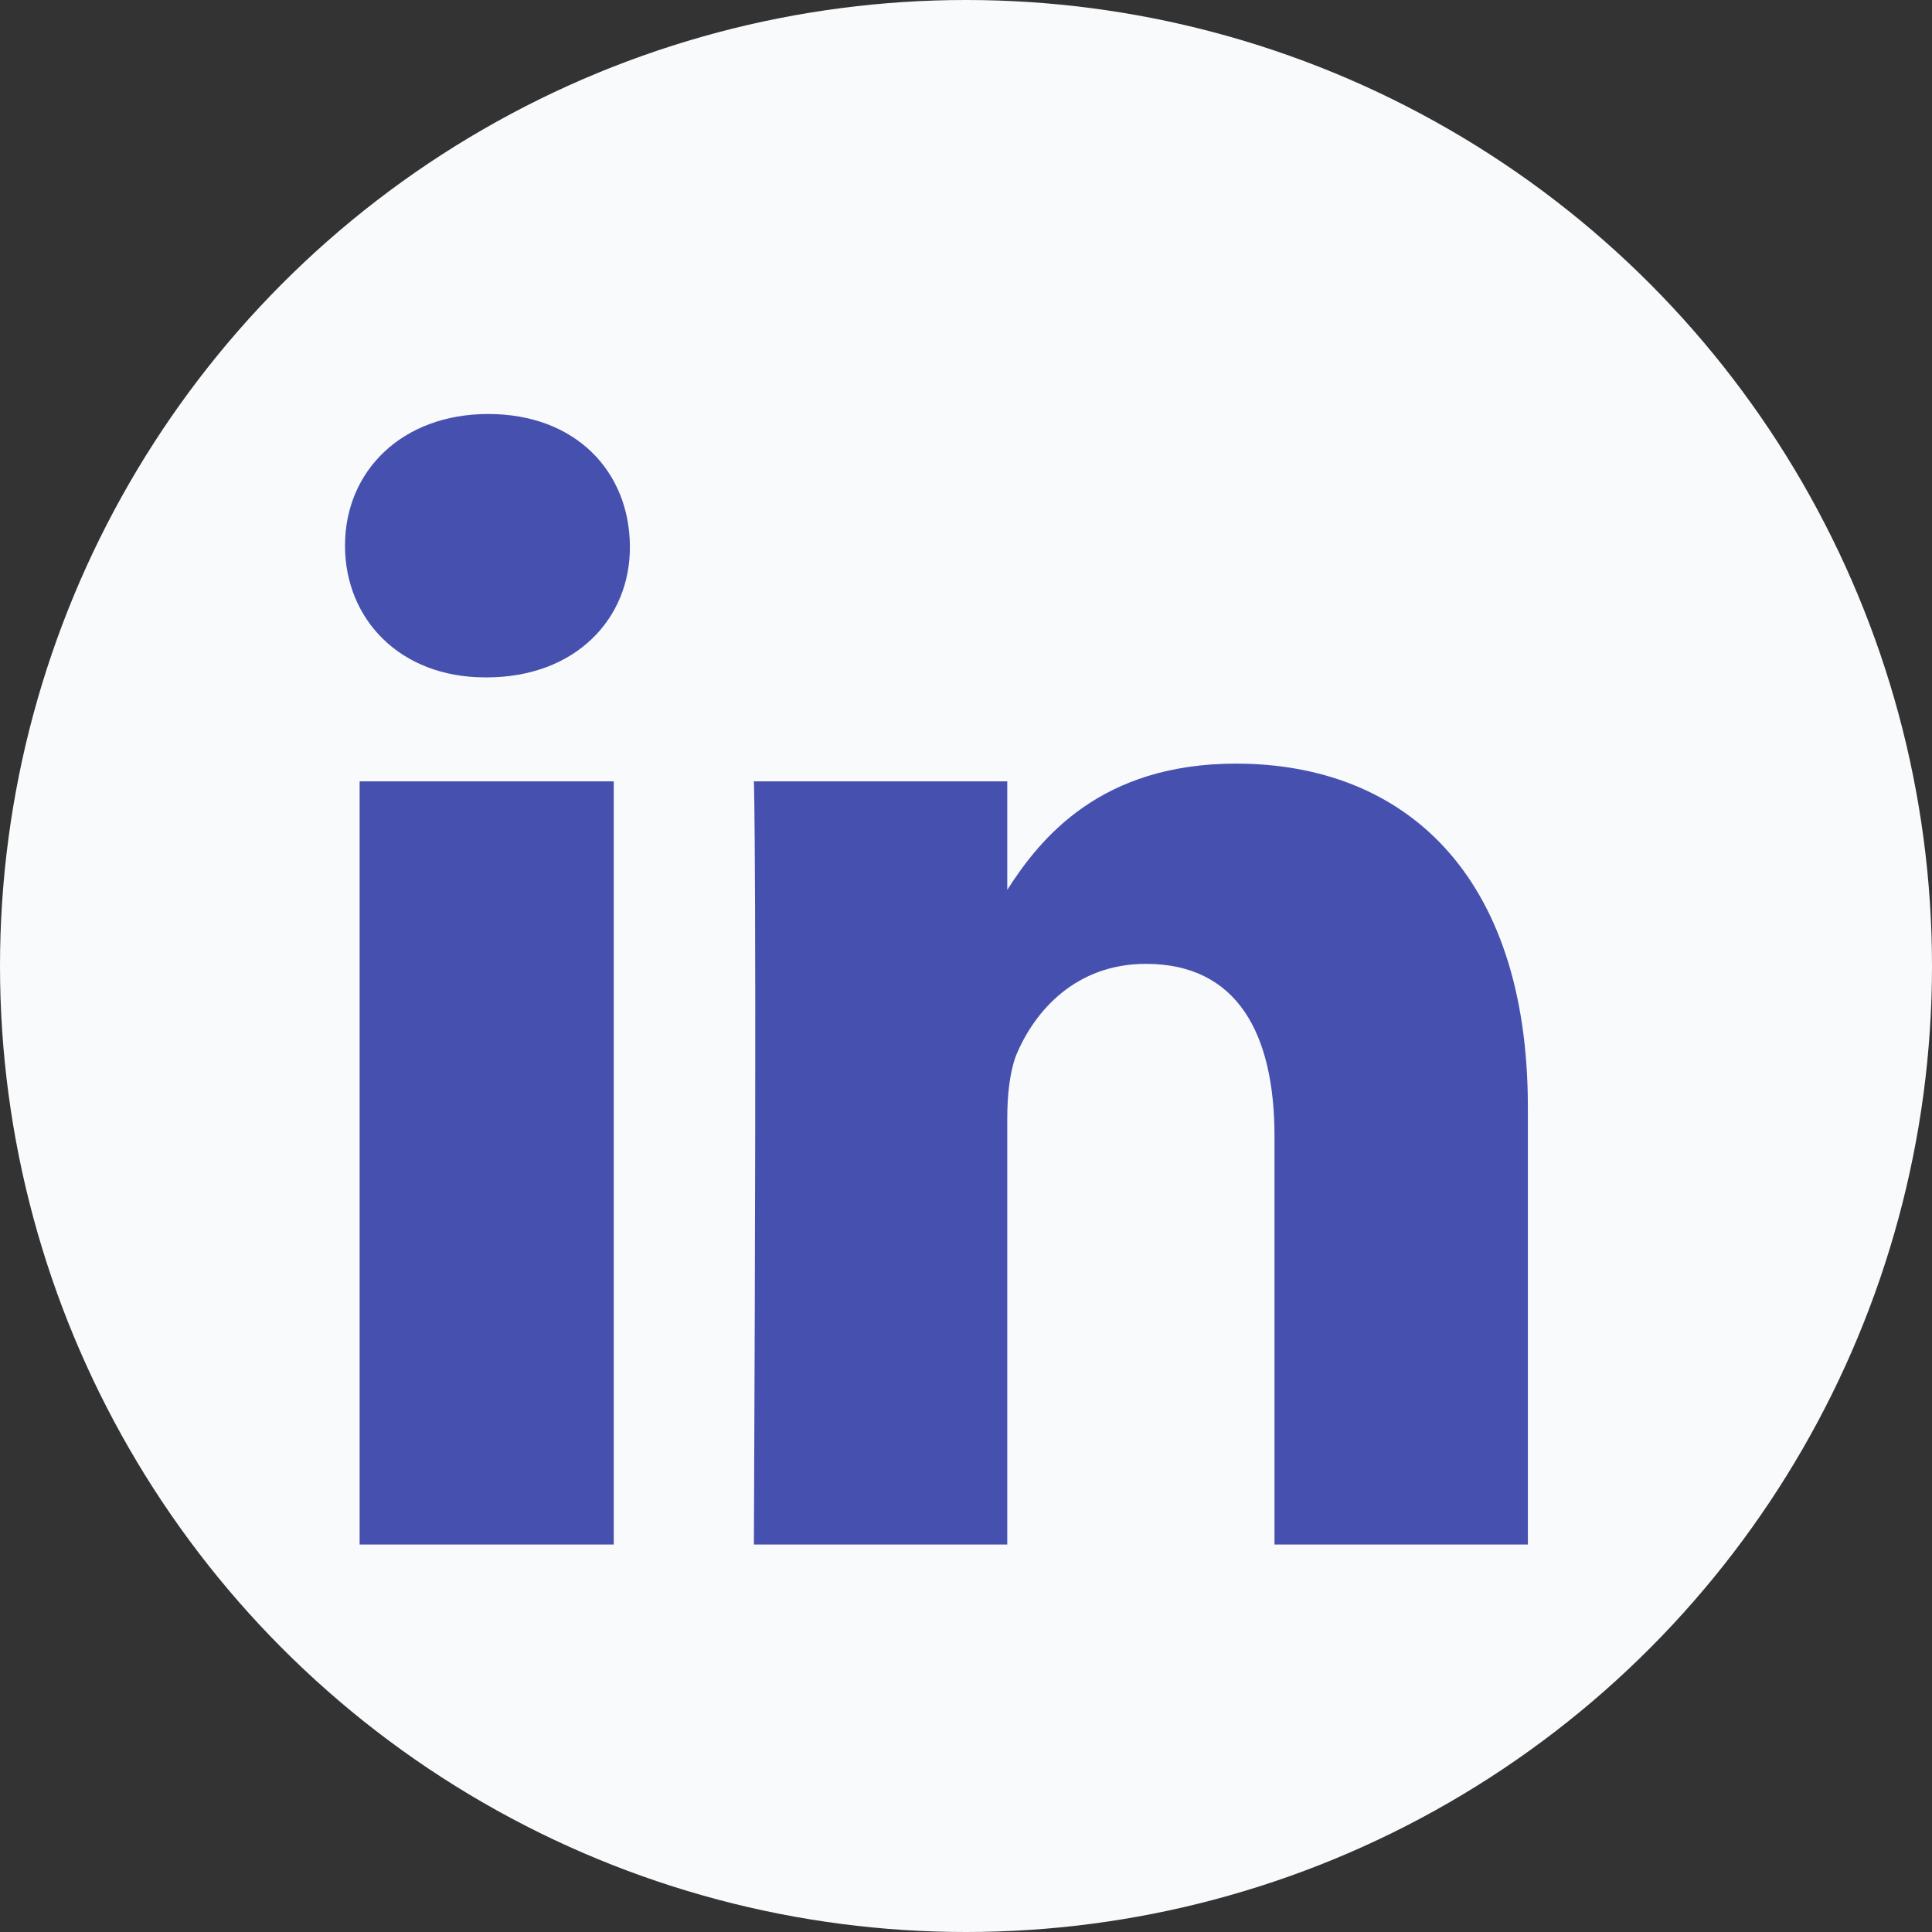 <svg xmlns="http://www.w3.org/2000/svg" width="28" height="28" viewBox="0 0 28 28">
  <rect x="0" y="0" width="28" height="28" fill="#333333" stroke="none"/>
  <g fill="none" fill-rule="evenodd">
    <circle cx="14" cy="14" r="14" fill="#F9FAFC" fill-rule="nonzero"/>
    <path fill="#4651AF" d="M8.895,11.324 L8.895,22.384 L5.212,22.384 L5.212,11.324 L8.895,11.324 Z M9.129,7.908 C9.141,8.969 8.337,9.817 7.054,9.817 L7.031,9.817 C5.792,9.817 5,8.969 5,7.908 C5,6.826 5.826,6 7.076,6 C8.337,6 9.118,6.826 9.129,7.908 Z M14.598,12.896 C15.083,12.138 15.957,11.067 17.913,11.067 C20.335,11.067 22.143,12.652 22.143,16.045 L22.143,22.384 L18.471,22.384 L18.471,16.469 C18.471,14.984 17.935,13.969 16.607,13.969 C15.592,13.969 14.989,14.65 14.721,15.308 C14.632,15.554 14.598,15.877 14.598,16.212 L14.598,22.384 L10.926,22.384 C10.971,12.362 10.926,11.324 10.926,11.324 L14.598,11.324 L14.598,12.896 Z"/>
  </g>
</svg>

